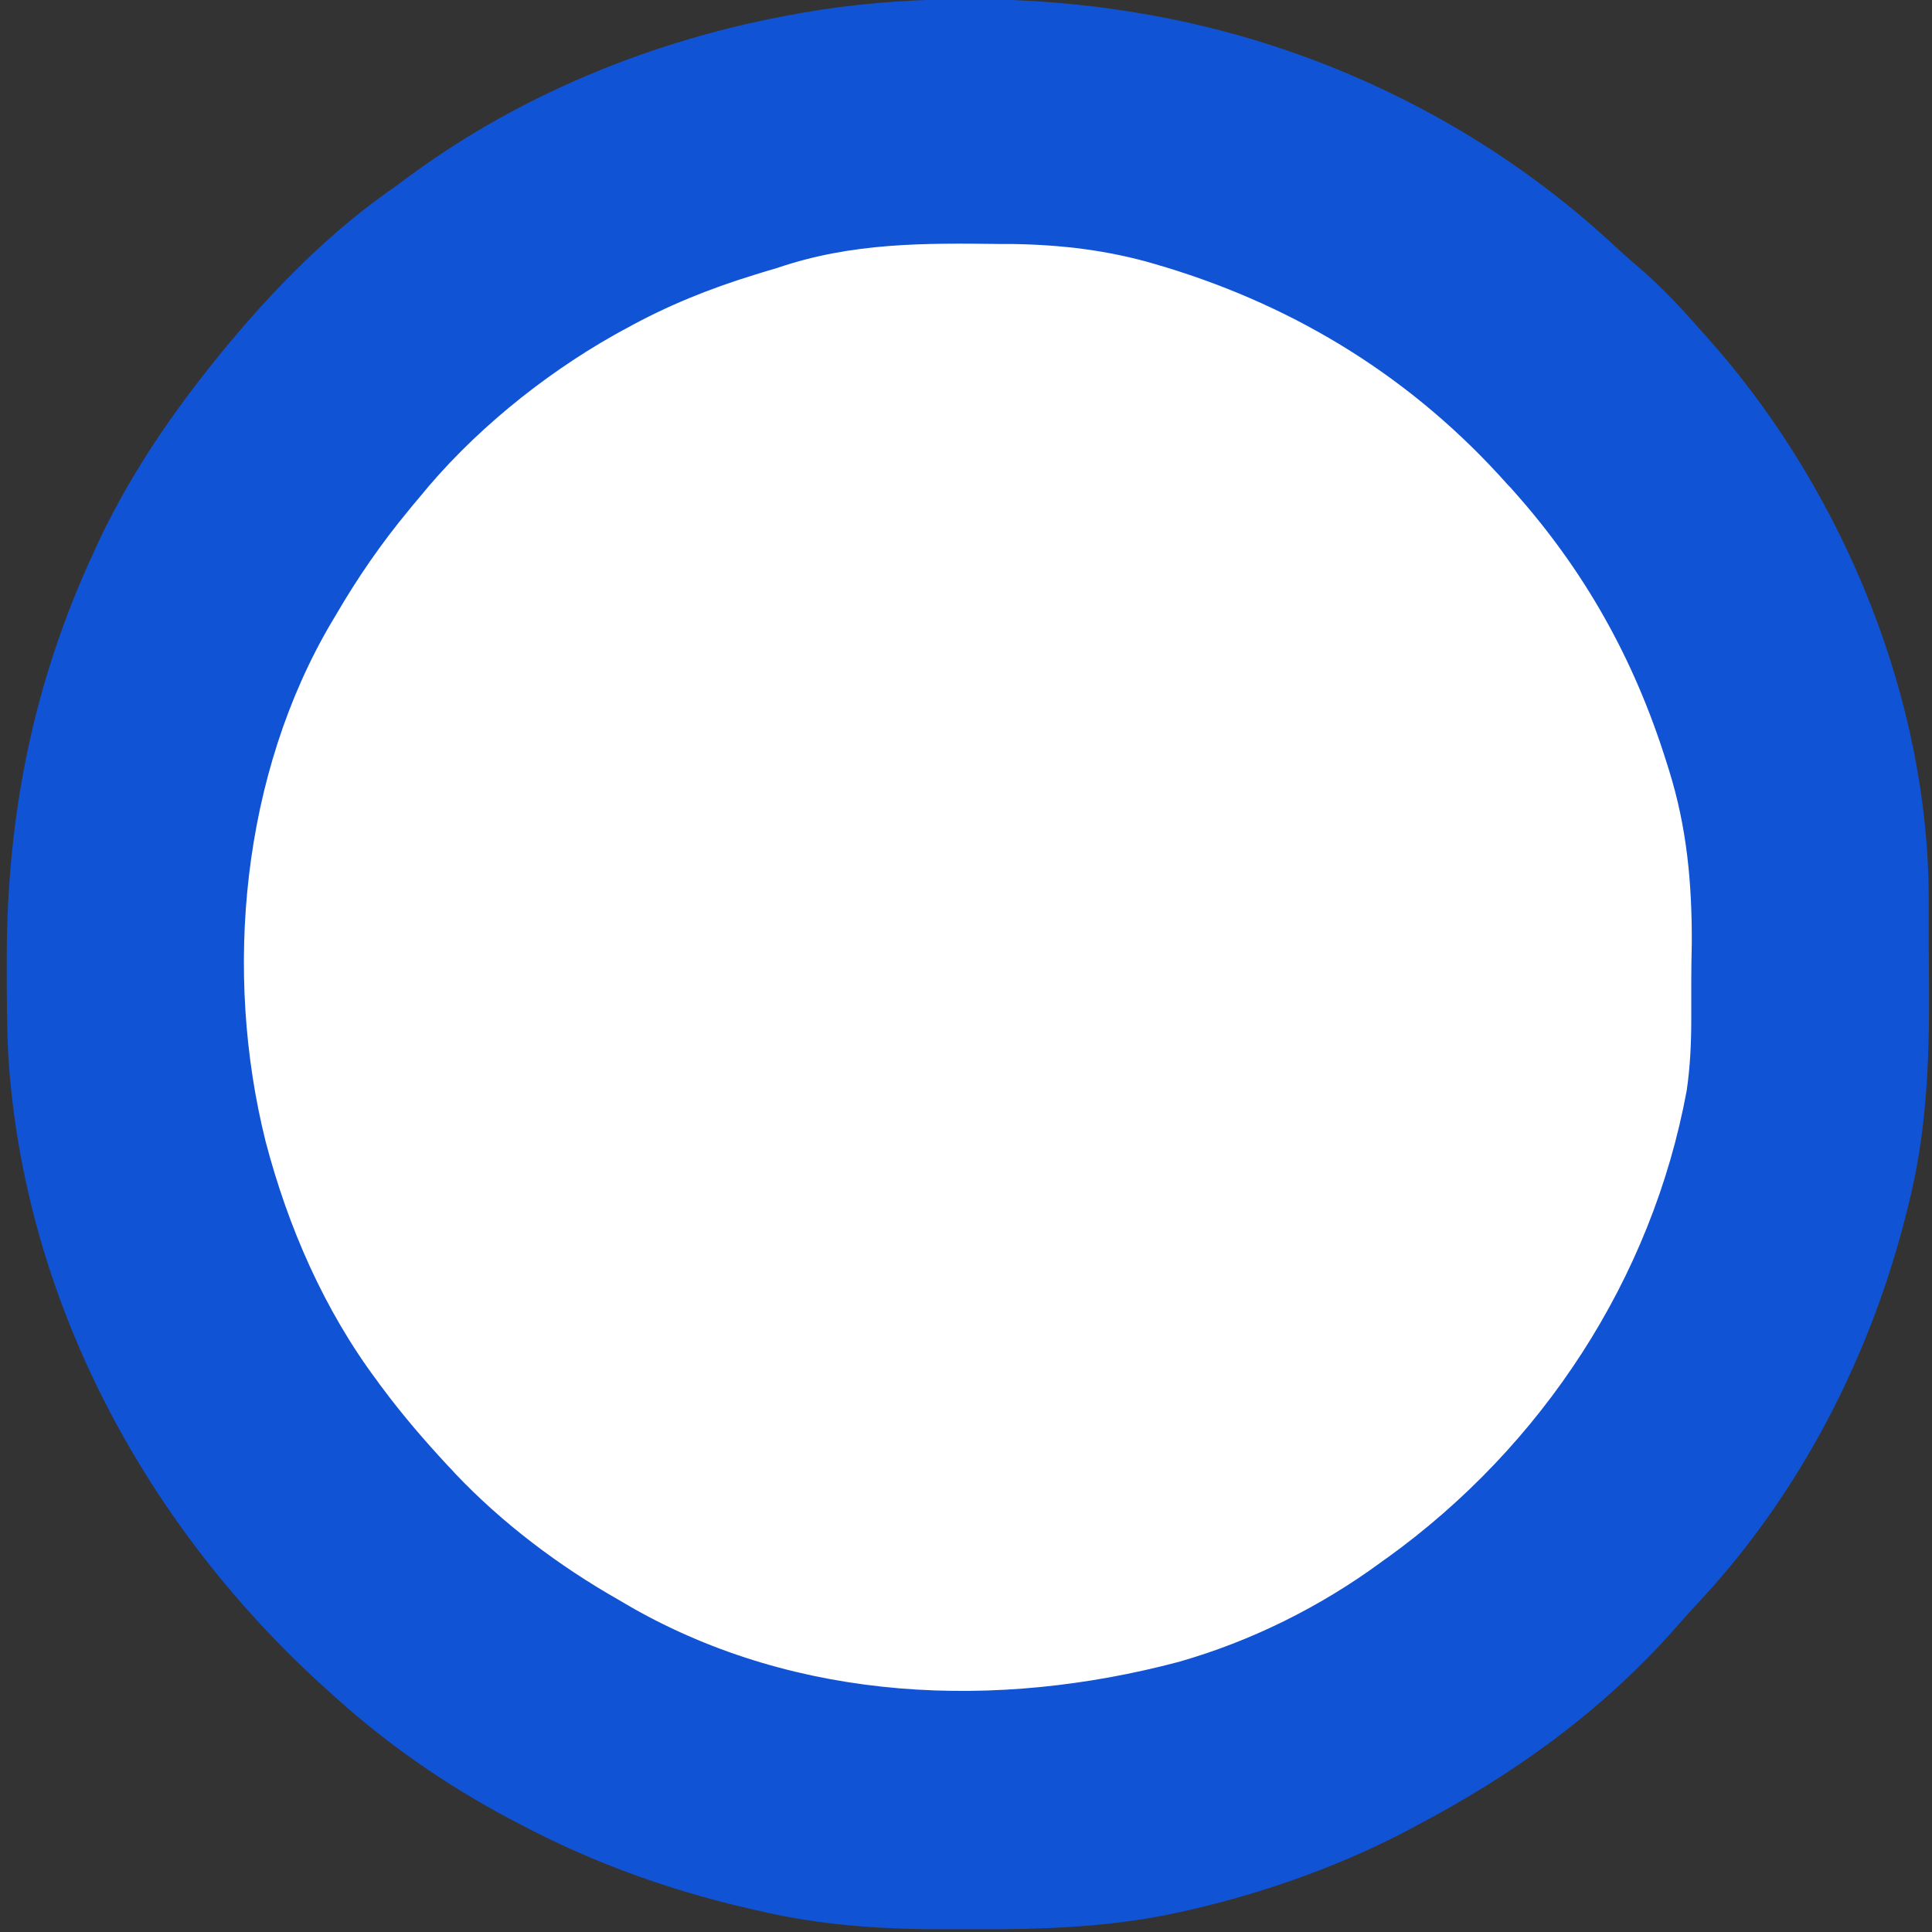 <?xml version="1.0" encoding="UTF-8"?>
<svg xmlns="http://www.w3.org/2000/svg" xmlns:xlink="http://www.w3.org/1999/xlink" width="30px" height="30px" viewBox="0 0 30 30" version="1.1">
<rect x="0" y="0" width="30" height="30" fill="#333333" stroke="none"/>
<g id="surface1">
<path style=" stroke:none;fill-rule:nonzero;fill:rgb(100%,100%,100%);fill-opacity:1;" d="M 26.551 15 C 26.551 8.621 21.379 3.449 15 3.449 C 8.621 3.449 3.449 8.621 3.449 15 C 3.449 21.379 8.621 26.551 15 26.551 C 21.379 26.551 26.551 21.379 26.551 15 Z M 26.551 15 "/>
<path style=" stroke:none;fill-rule:nonzero;fill:rgb(6.667%,32.549%,83.529%);fill-opacity:1;" d="M 17.52 0.176 C 17.566 0.184 17.609 0.191 17.66 0.199 C 20.422 0.652 23.035 1.918 25.082 3.828 C 25.234 3.969 25.391 4.105 25.551 4.242 C 25.859 4.52 26.137 4.816 26.406 5.125 C 26.48 5.207 26.551 5.289 26.625 5.371 C 28.641 7.688 29.949 10.883 29.949 13.953 C 29.949 14.035 29.949 14.113 29.949 14.191 C 29.949 14.359 29.949 14.527 29.949 14.691 C 29.949 14.859 29.953 15.027 29.953 15.195 C 29.961 16.34 29.934 17.434 29.672 18.551 C 29.656 18.617 29.641 18.684 29.625 18.746 C 29.07 21.023 27.957 23.199 26.348 24.91 C 26.211 25.055 26.082 25.207 25.949 25.355 C 24.82 26.613 23.465 27.578 21.973 28.359 C 21.926 28.383 21.883 28.41 21.836 28.434 C 20.711 29.02 19.488 29.441 18.25 29.707 C 18.199 29.715 18.148 29.727 18.098 29.738 C 17.141 29.926 16.16 29.961 15.191 29.957 C 15.023 29.957 14.852 29.957 14.688 29.957 C 13.789 29.961 12.895 29.906 12.02 29.723 C 11.973 29.711 11.922 29.703 11.875 29.691 C 10.531 29.402 9.238 28.949 8.027 28.301 C 7.973 28.273 7.973 28.273 7.914 28.242 C 6.914 27.711 5.992 27.07 5.156 26.309 C 5.121 26.277 5.086 26.246 5.047 26.211 C 2.258 23.691 0.375 20.195 0.129 16.402 C 0.105 15.934 0.105 15.465 0.105 14.996 C 0.105 14.941 0.105 14.891 0.105 14.832 C 0.113 12.625 0.527 10.566 1.465 8.555 C 1.484 8.512 1.504 8.469 1.523 8.426 C 1.98 7.457 2.559 6.582 3.223 5.742 C 3.25 5.711 3.273 5.676 3.301 5.645 C 4.066 4.684 4.988 3.715 5.992 3 C 6.105 2.922 6.211 2.844 6.32 2.762 C 8.152 1.402 10.352 0.539 12.598 0.176 C 12.645 0.168 12.691 0.16 12.738 0.152 C 14.258 -0.078 16.004 -0.066 17.52 0.176 Z M 12.07 4.16 C 11.949 4.195 11.824 4.234 11.707 4.27 C 11.012 4.484 10.363 4.746 9.727 5.098 C 9.633 5.148 9.633 5.148 9.535 5.203 C 8.414 5.836 7.316 6.73 6.504 7.734 C 6.449 7.797 6.395 7.863 6.344 7.926 C 5.918 8.441 5.551 8.973 5.215 9.551 C 5.195 9.586 5.172 9.621 5.152 9.656 C 3.754 12.02 3.465 15.09 4.125 17.727 C 4.473 19.055 5.035 20.344 5.859 21.445 C 5.895 21.496 5.895 21.496 5.934 21.547 C 6.25 21.973 6.594 22.371 6.953 22.758 C 6.992 22.797 7.027 22.836 7.062 22.875 C 7.797 23.652 8.68 24.316 9.609 24.844 C 9.707 24.902 9.707 24.902 9.809 24.961 C 12.398 26.434 15.477 26.555 18.305 25.805 C 19.43 25.484 20.504 24.949 21.445 24.258 C 21.492 24.223 21.492 24.223 21.539 24.191 C 23.945 22.457 25.652 19.859 26.191 16.934 C 26.246 16.559 26.262 16.191 26.262 15.812 C 26.262 15.754 26.262 15.691 26.262 15.625 C 26.262 15.492 26.262 15.363 26.262 15.23 C 26.262 15.035 26.266 14.84 26.27 14.641 C 26.273 13.715 26.195 12.855 25.918 11.965 C 25.902 11.914 25.887 11.867 25.871 11.816 C 25.371 10.227 24.605 8.859 23.496 7.617 C 23.469 7.586 23.438 7.551 23.406 7.52 C 21.961 5.895 20.168 4.777 18.086 4.145 C 18.039 4.133 17.992 4.117 17.941 4.102 C 17.211 3.887 16.488 3.801 15.727 3.789 C 15.641 3.789 15.641 3.789 15.555 3.789 C 14.34 3.773 13.23 3.766 12.07 4.16 Z M 12.07 4.16 "/>
</g>
</svg>

